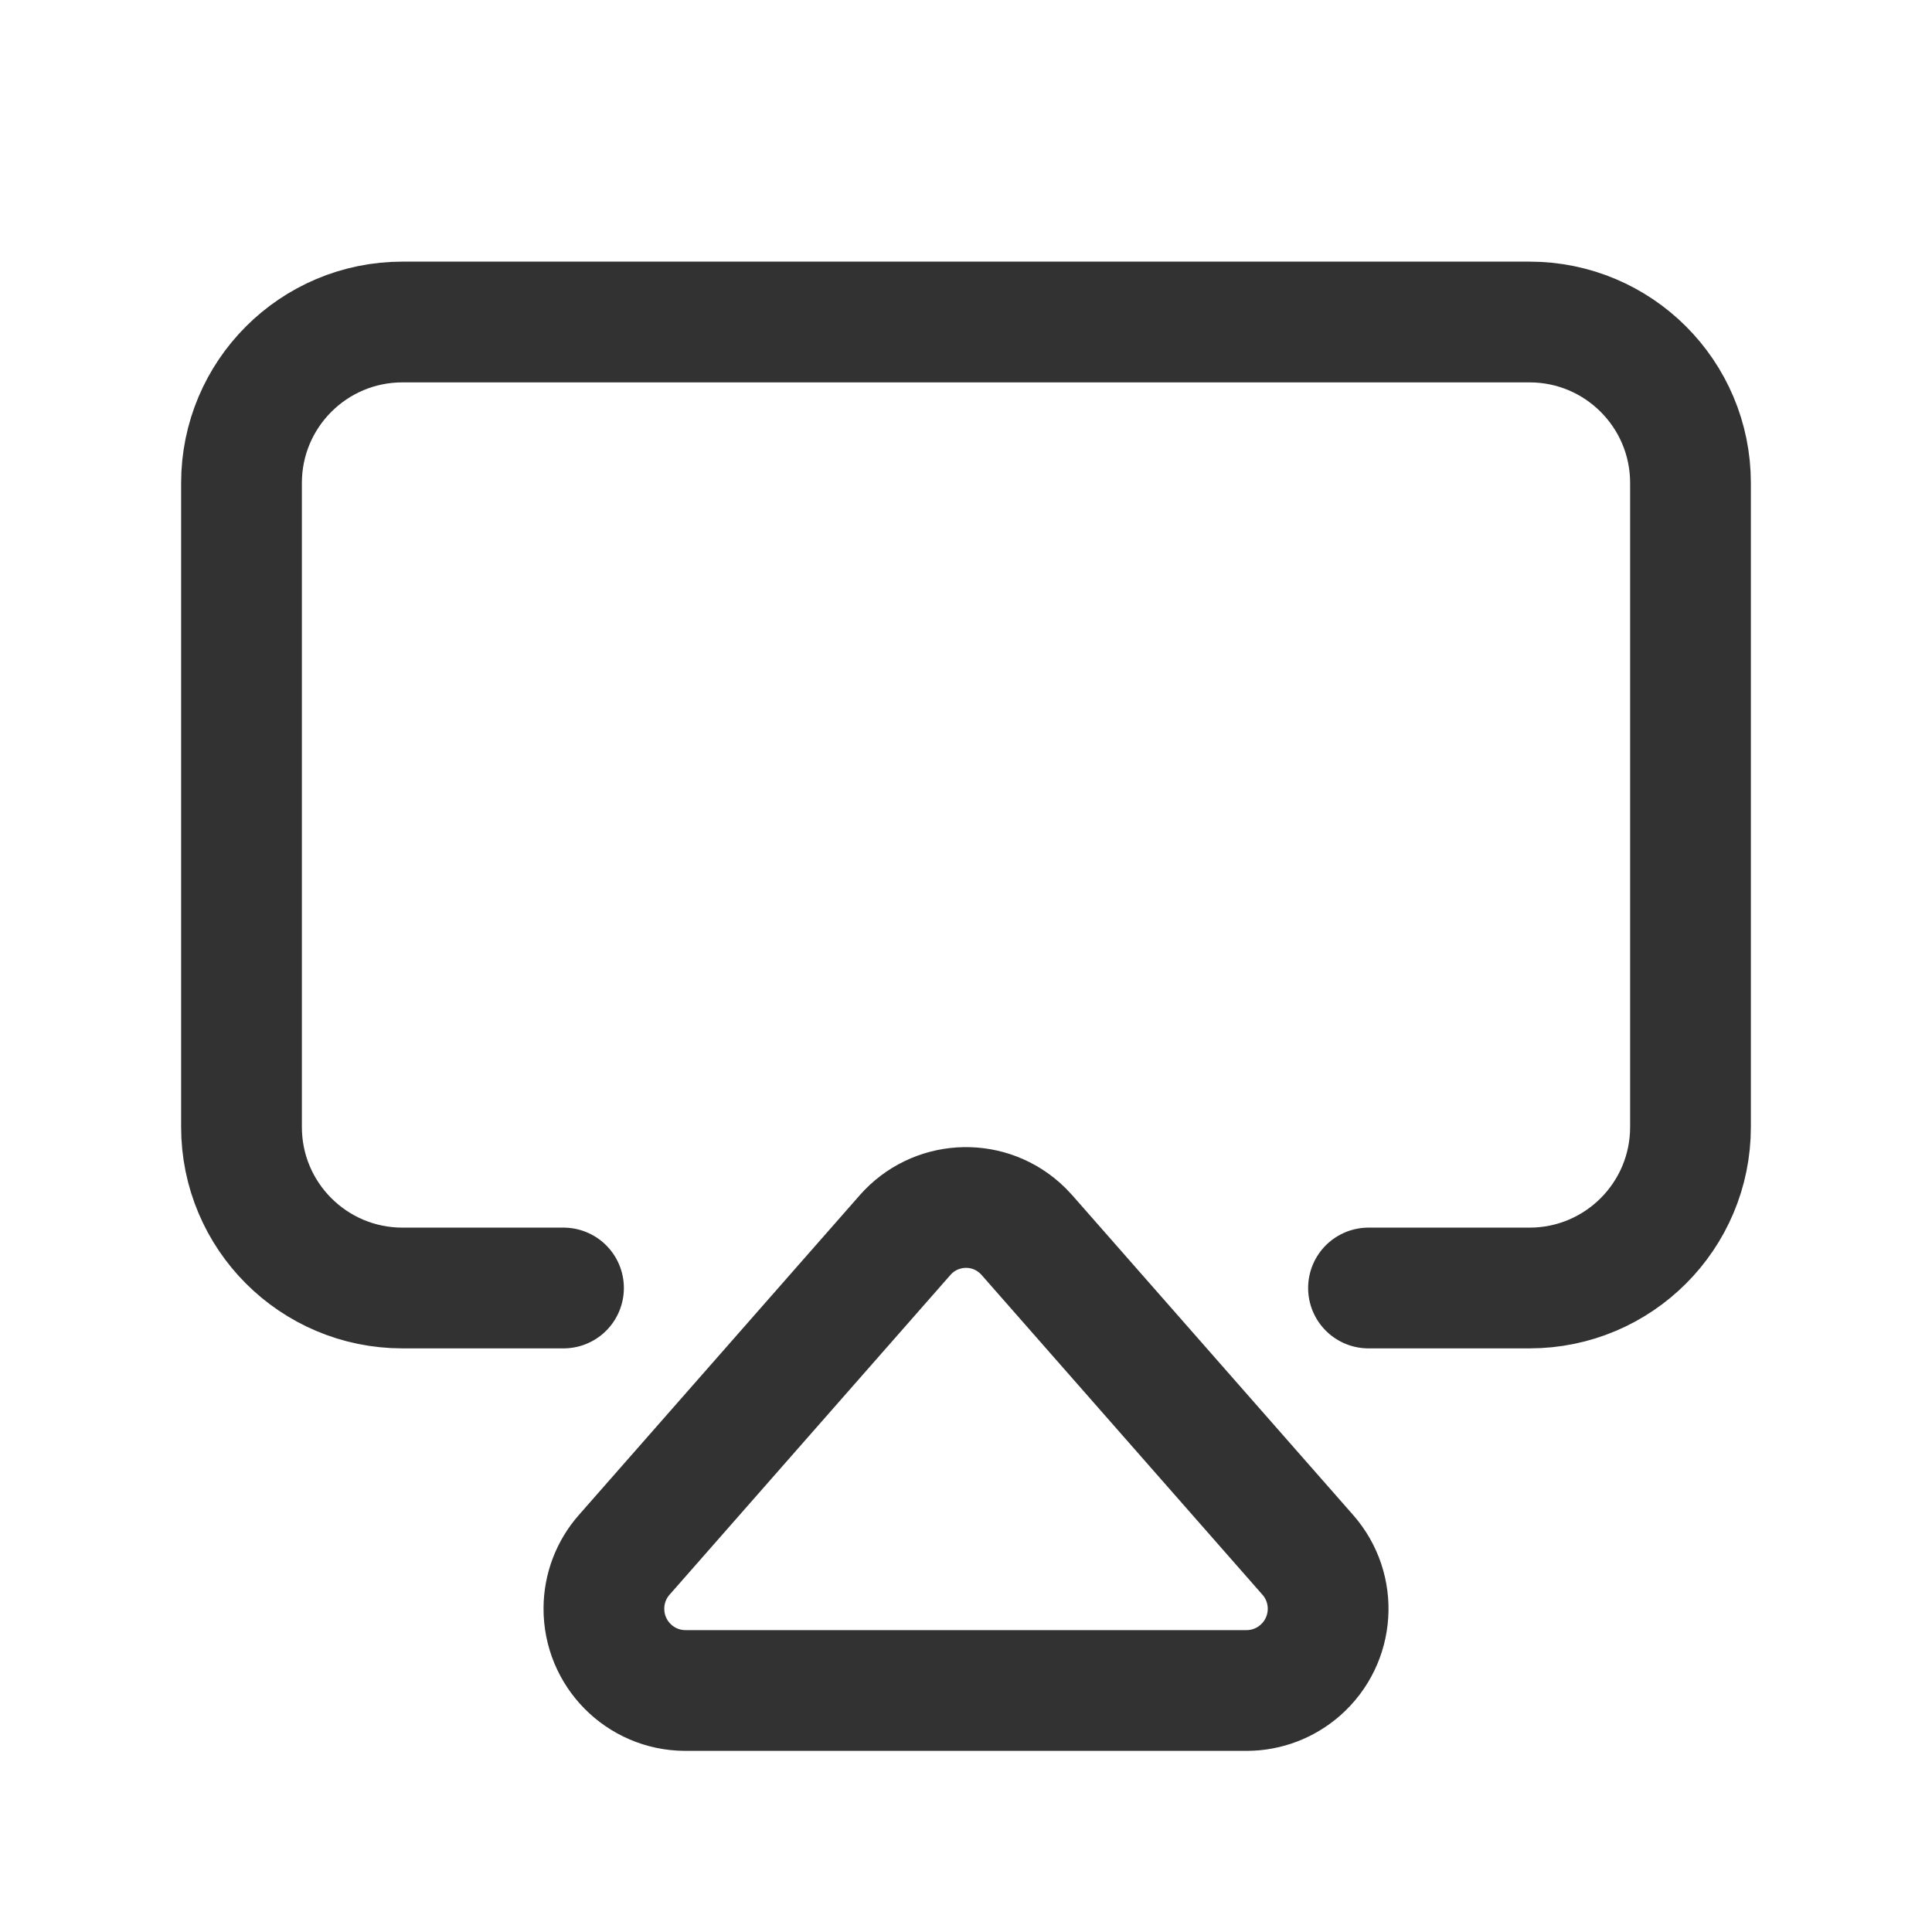 <?xml version="1.0" encoding="UTF-8"?><svg version="1.1" viewBox="0 0 24 24" xmlns="http://www.w3.org/2000/svg" xmlns:xlink="http://www.w3.org/1999/xlink"><g stroke-linecap="round" stroke-width="1.5" stroke="#323232" fill="none" stroke-linejoin="round"><path d="M7.755 19.314l3.488-3.971 -1.43554e-08 1.63641e-08c.367-.418 1.003-.46 1.421-.093 .033.029.064.06.093.093l3.488 3.971 2.24885e-08 2.55228e-08c.371.421.33 1.062-.091 1.433 -.184.162-.42.252-.665.253h-6.978l-1.58375e-08-8.66507e-11c-.561-.003-1.012-.46-1.009-1.021 .001-.245.091-.482.253-.665Z"></path><path d="M17 16h2l-8.74228e-08-1.77636e-15c1.105 4.82823e-08 2-.895 2-2v-8 0c0-1.105-.895-2-2-2h-14l-8.74228e-08 1.77636e-15c-1.105 4.82823e-08-2 .895-2 2 0 0 0 8.88178e-16 0 8.88178e-16v8l2.30926e-14 3.01992e-07c1.66785e-07 1.105.895 2 2 2h2"></path></g><path fill="none" d="M0 0h24v24h-24Z"></path></svg>